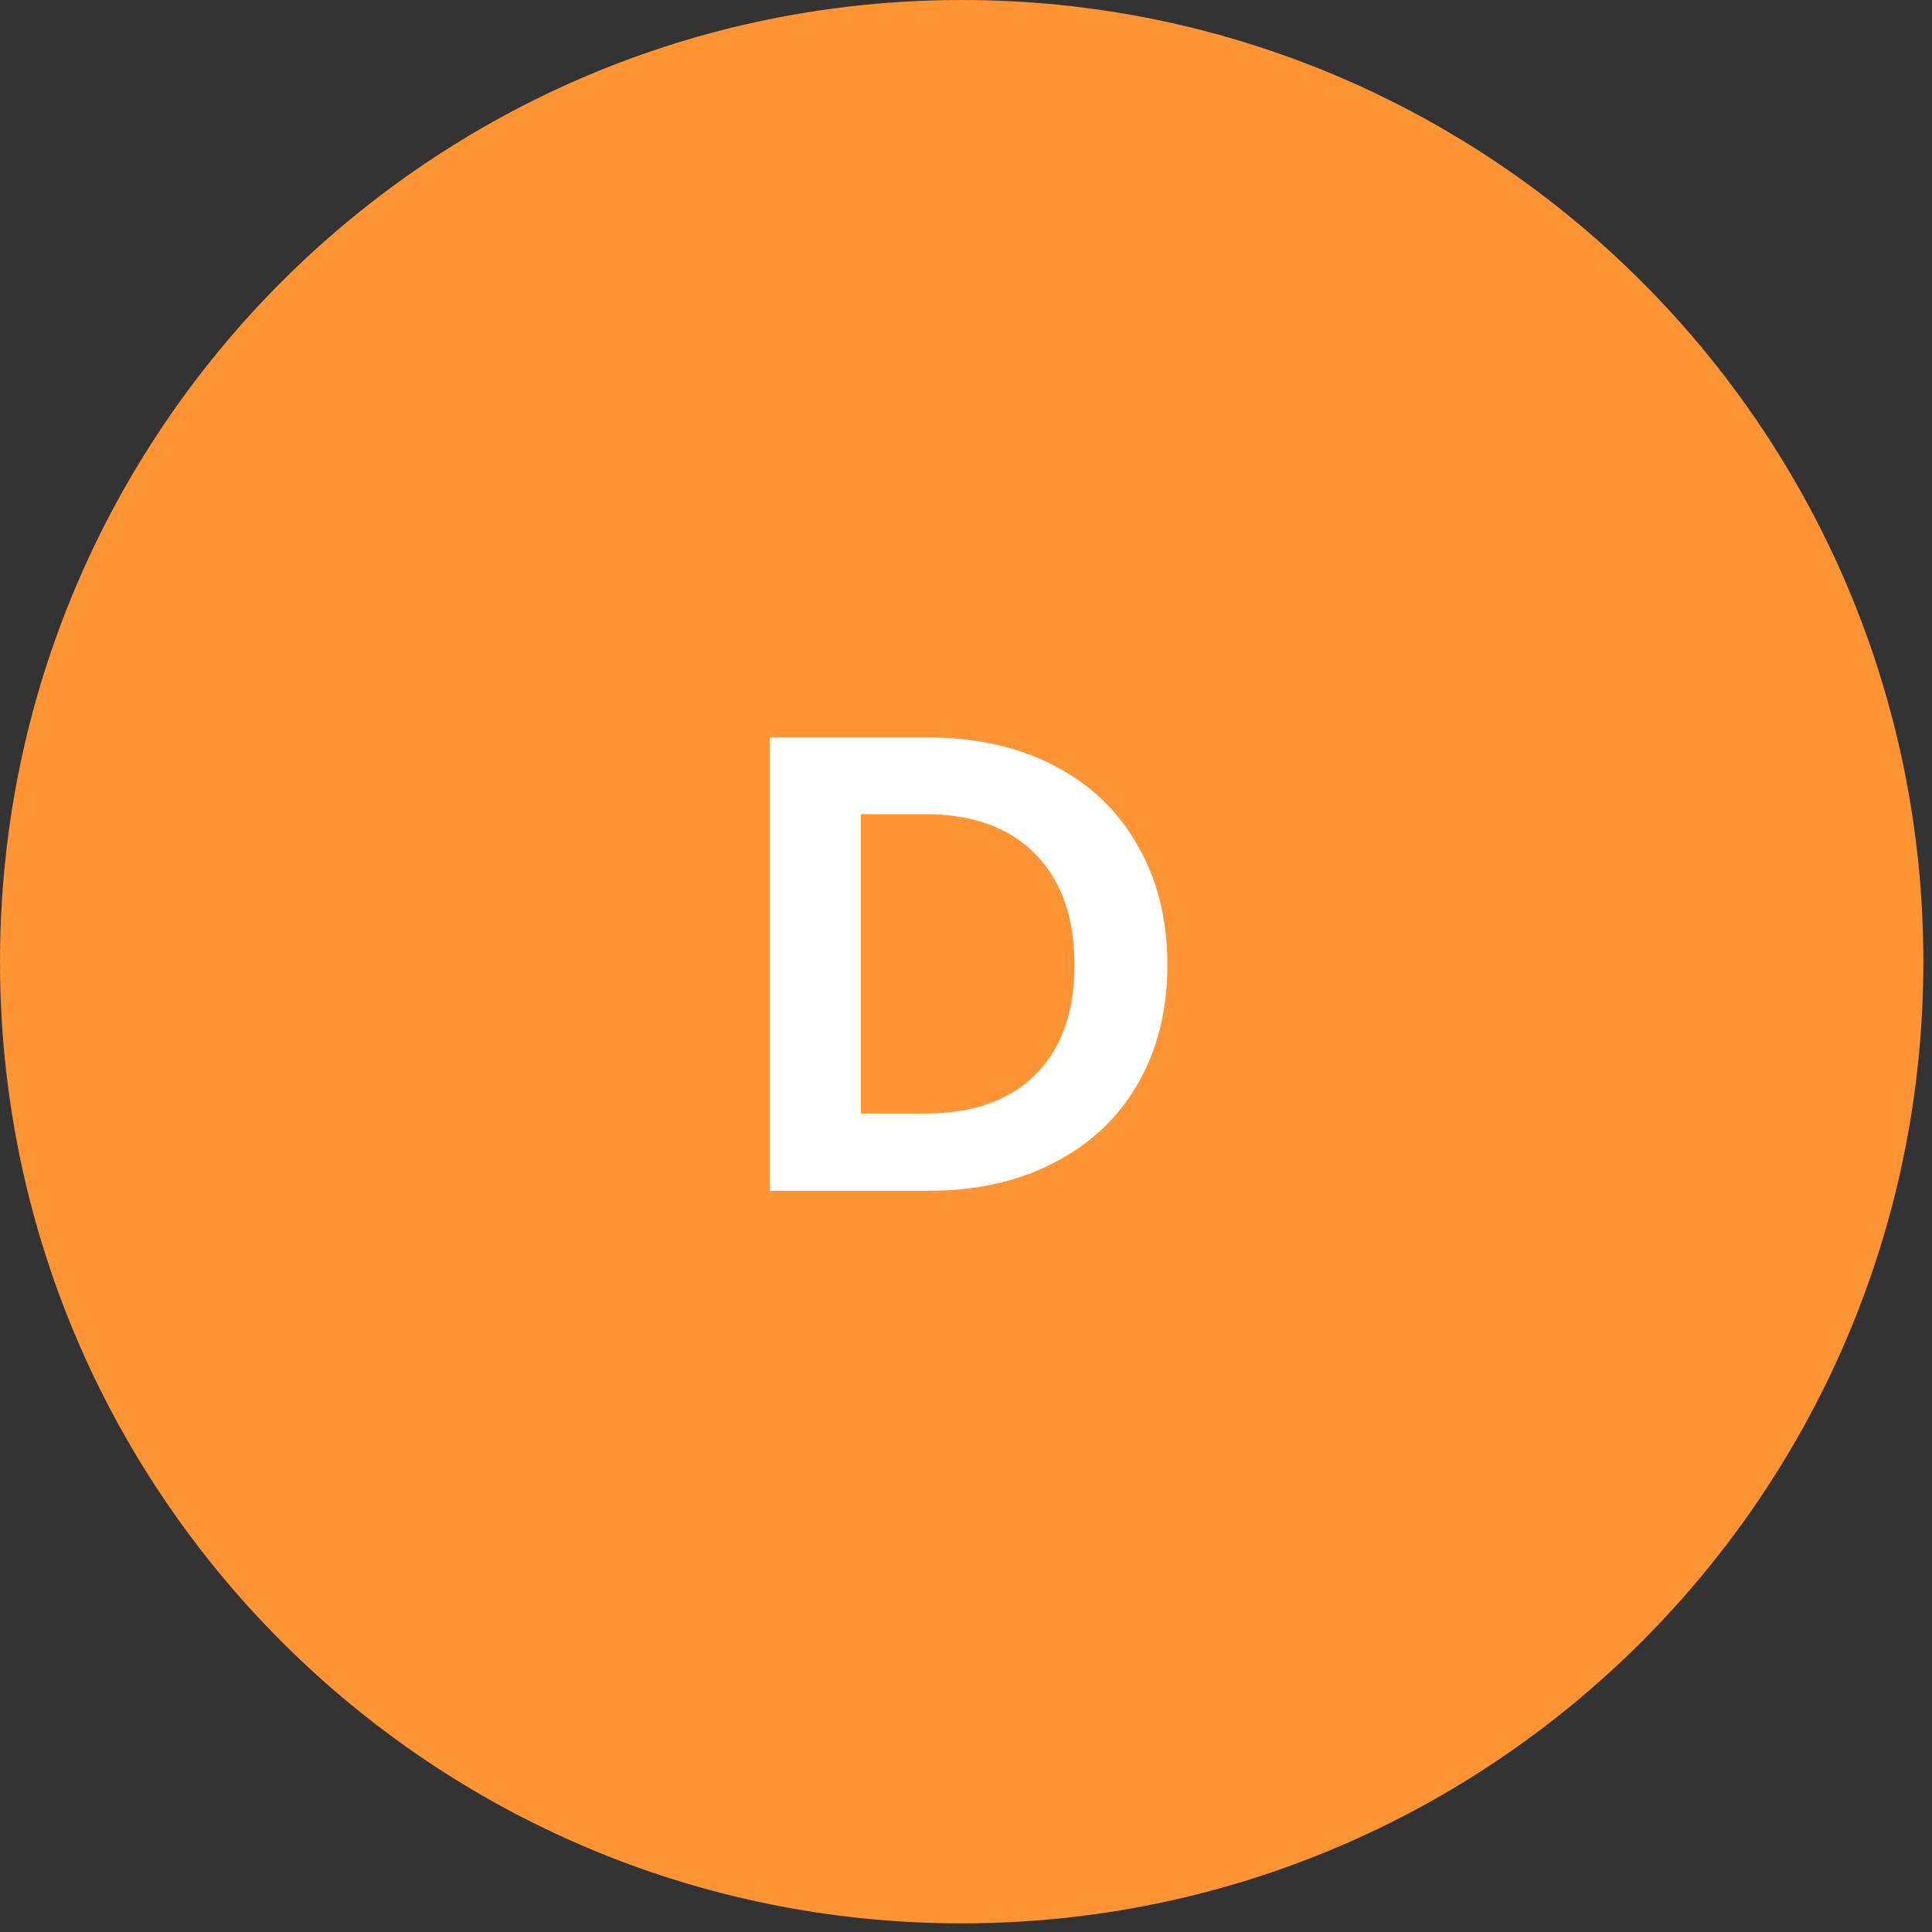 <svg width="119" height="119" viewBox="0 0 119 119" fill="none" xmlns="http://www.w3.org/2000/svg">
<rect x="0" y="0" width="119" height="119" fill="#333333" stroke="none"/>
<path d="M118.468 59.234C118.468 91.948 91.948 118.468 59.234 118.468C26.52 118.468 0 91.948 0 59.234C0 26.52 26.52 0 59.234 0C91.948 0 118.468 26.52 118.468 59.234Z" fill="#FE9433"/>
<path d="M57.184 45.427C60.117 45.427 62.691 46 64.904 47.147C67.144 48.294 68.864 49.934 70.064 52.067C71.291 54.173 71.904 56.627 71.904 59.427C71.904 62.227 71.291 64.68 70.064 66.787C68.864 68.867 67.144 70.48 64.904 71.627C62.691 72.773 60.117 73.347 57.184 73.347H47.424V45.427H57.184ZM56.984 68.587C59.917 68.587 62.184 67.787 63.784 66.187C65.384 64.587 66.184 62.334 66.184 59.427C66.184 56.52 65.384 54.254 63.784 52.627C62.184 50.974 59.917 50.147 56.984 50.147H53.024V68.587H56.984Z" fill="white"/>
</svg>
